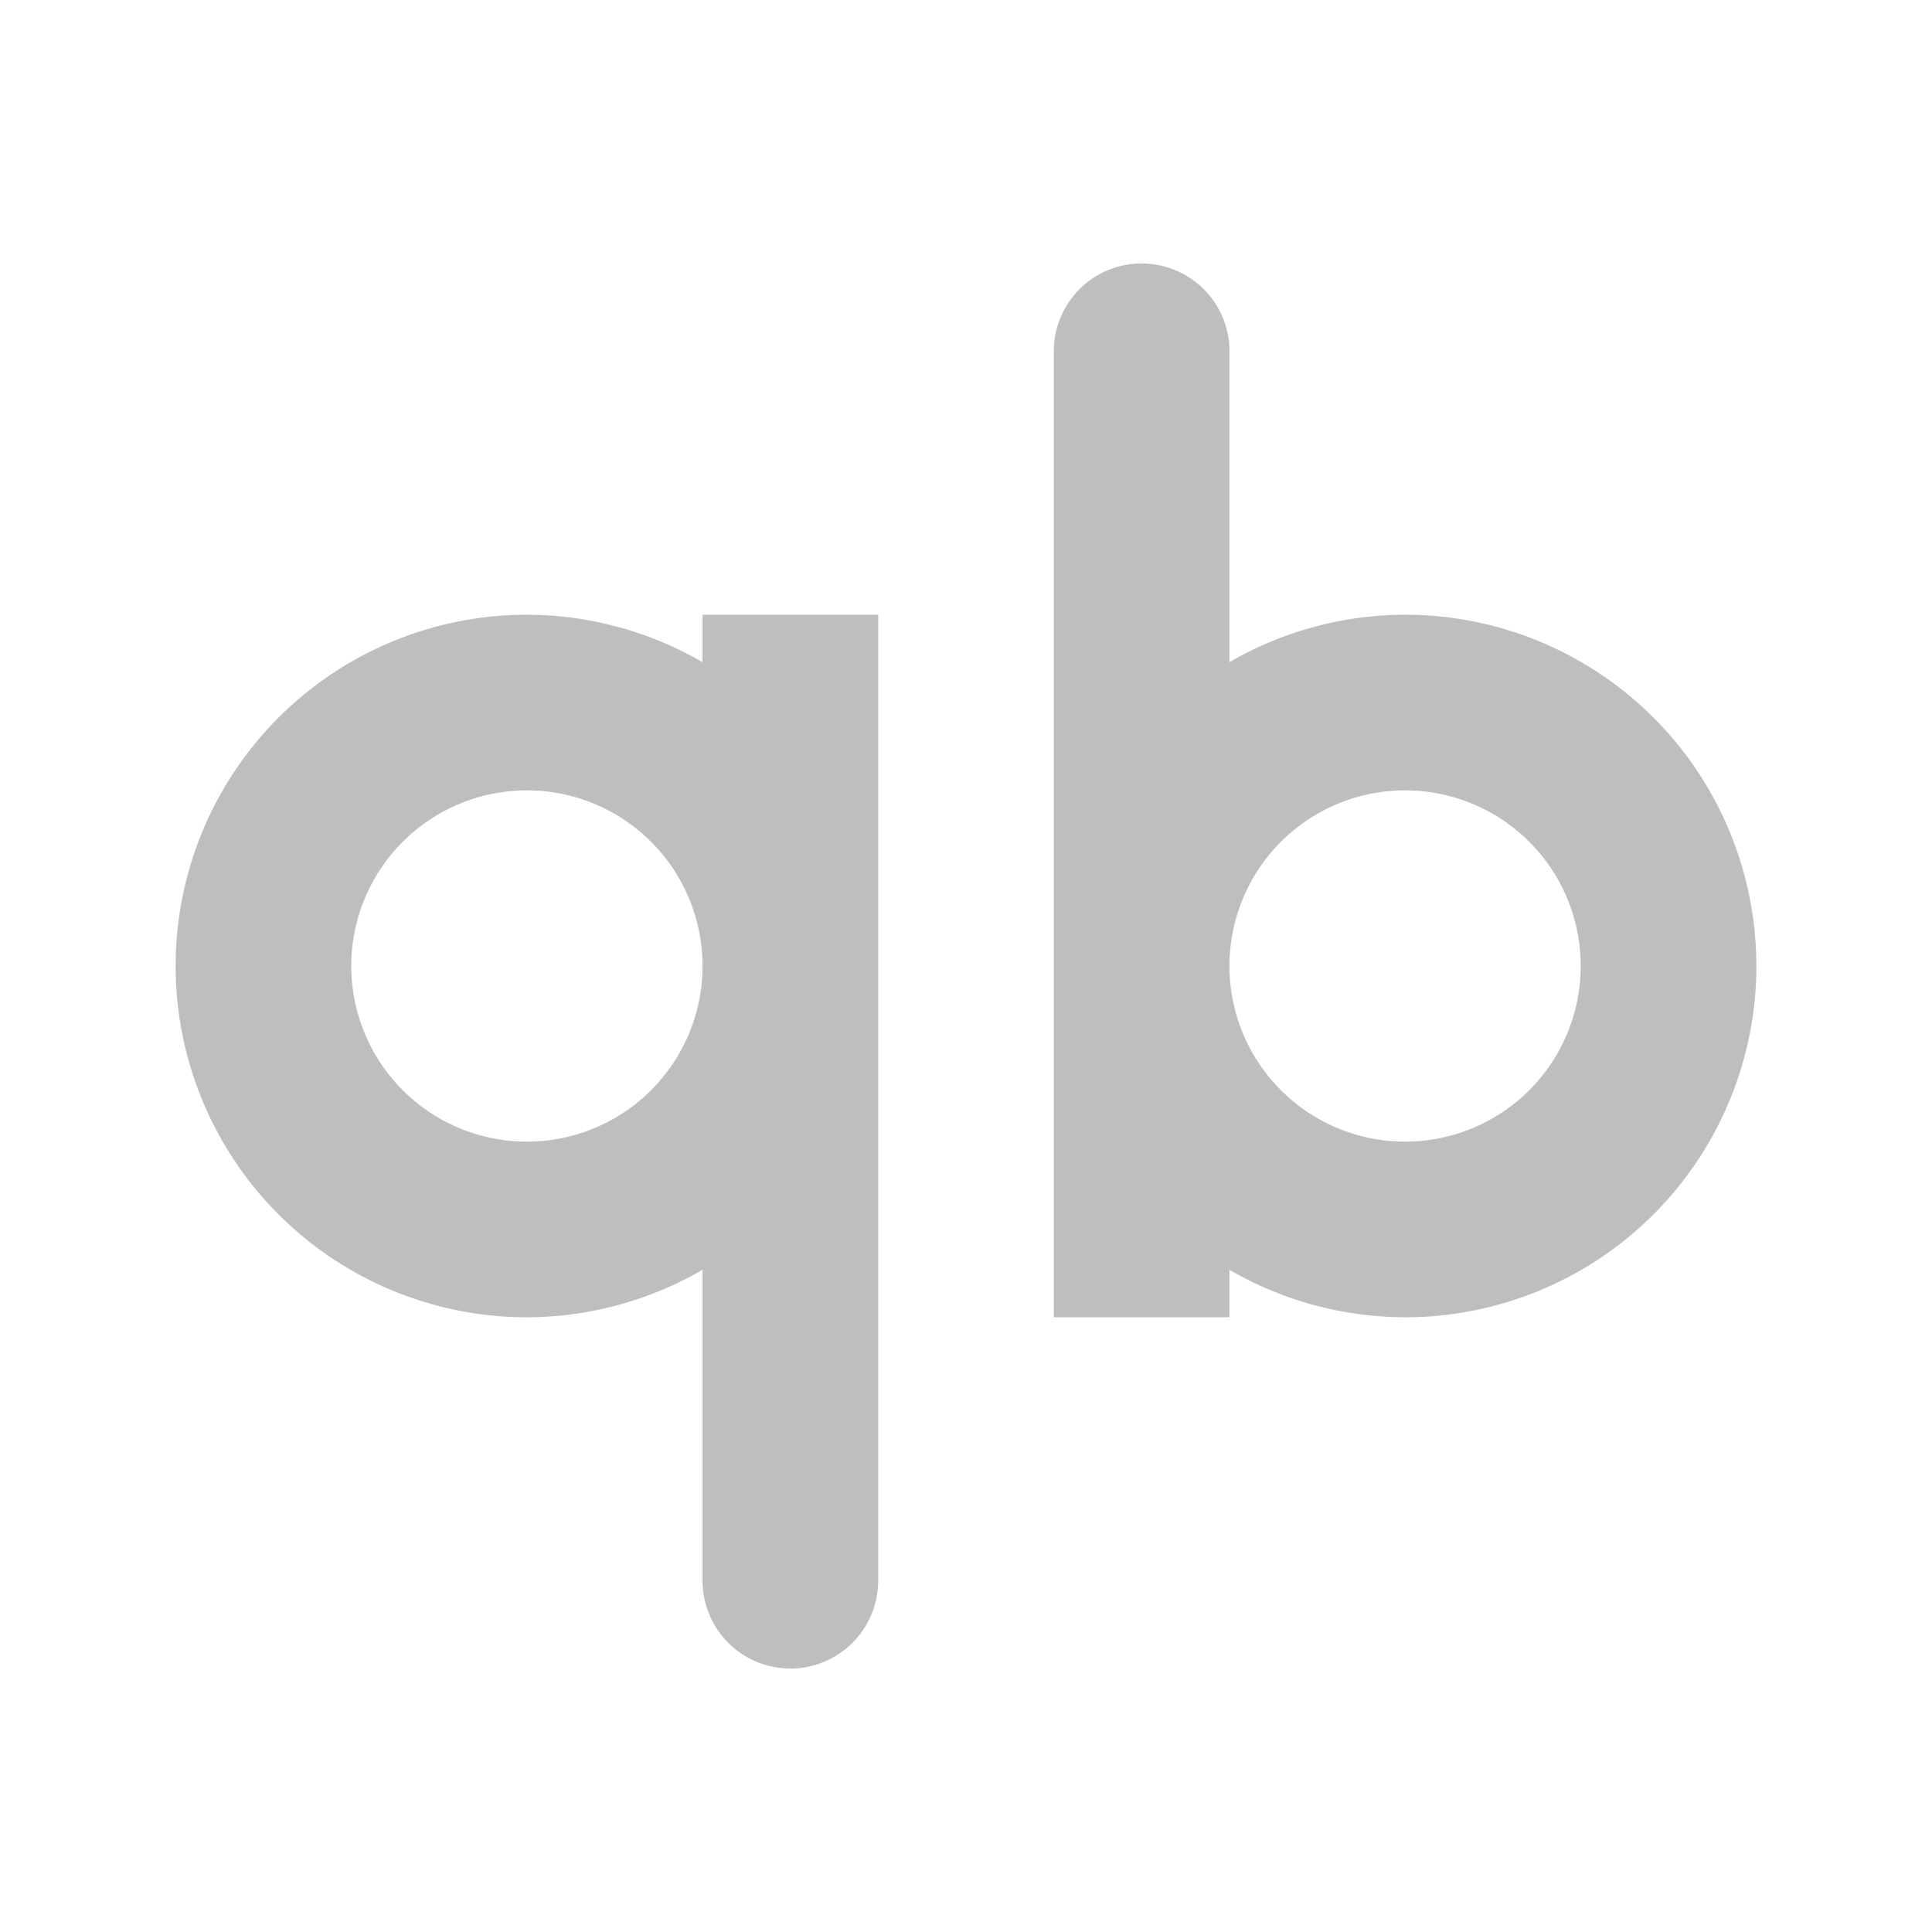 <svg xmlns="http://www.w3.org/2000/svg" width="22" height="22" version="1"><defs><style id="current-color-scheme" type="text/css"></style></defs><path d="M13 3a1 1 0 0 0-1 1v11h2v-.541c.607.353 1.297.54 2 .541a4 4 0 1 0 0-8 4 4 0 0 0-2 .54V4a1 1 0 0 0-1-1zM6 7a4 4 0 1 0 0 8 4.001 4.001 0 0 0 2-.541V18a1 1 0 0 0 1 1 1 1 0 0 0 1-1V7H8v.541A3.999 3.999 0 0 0 6 7zm0 2a2 2 0 1 1 0 4 2 2 0 0 1 0-4zm10 0a2 2 0 1 1 0 4 2 2 0 0 1 0-4z" fill="currentColor" color="#bebebe"/></svg>